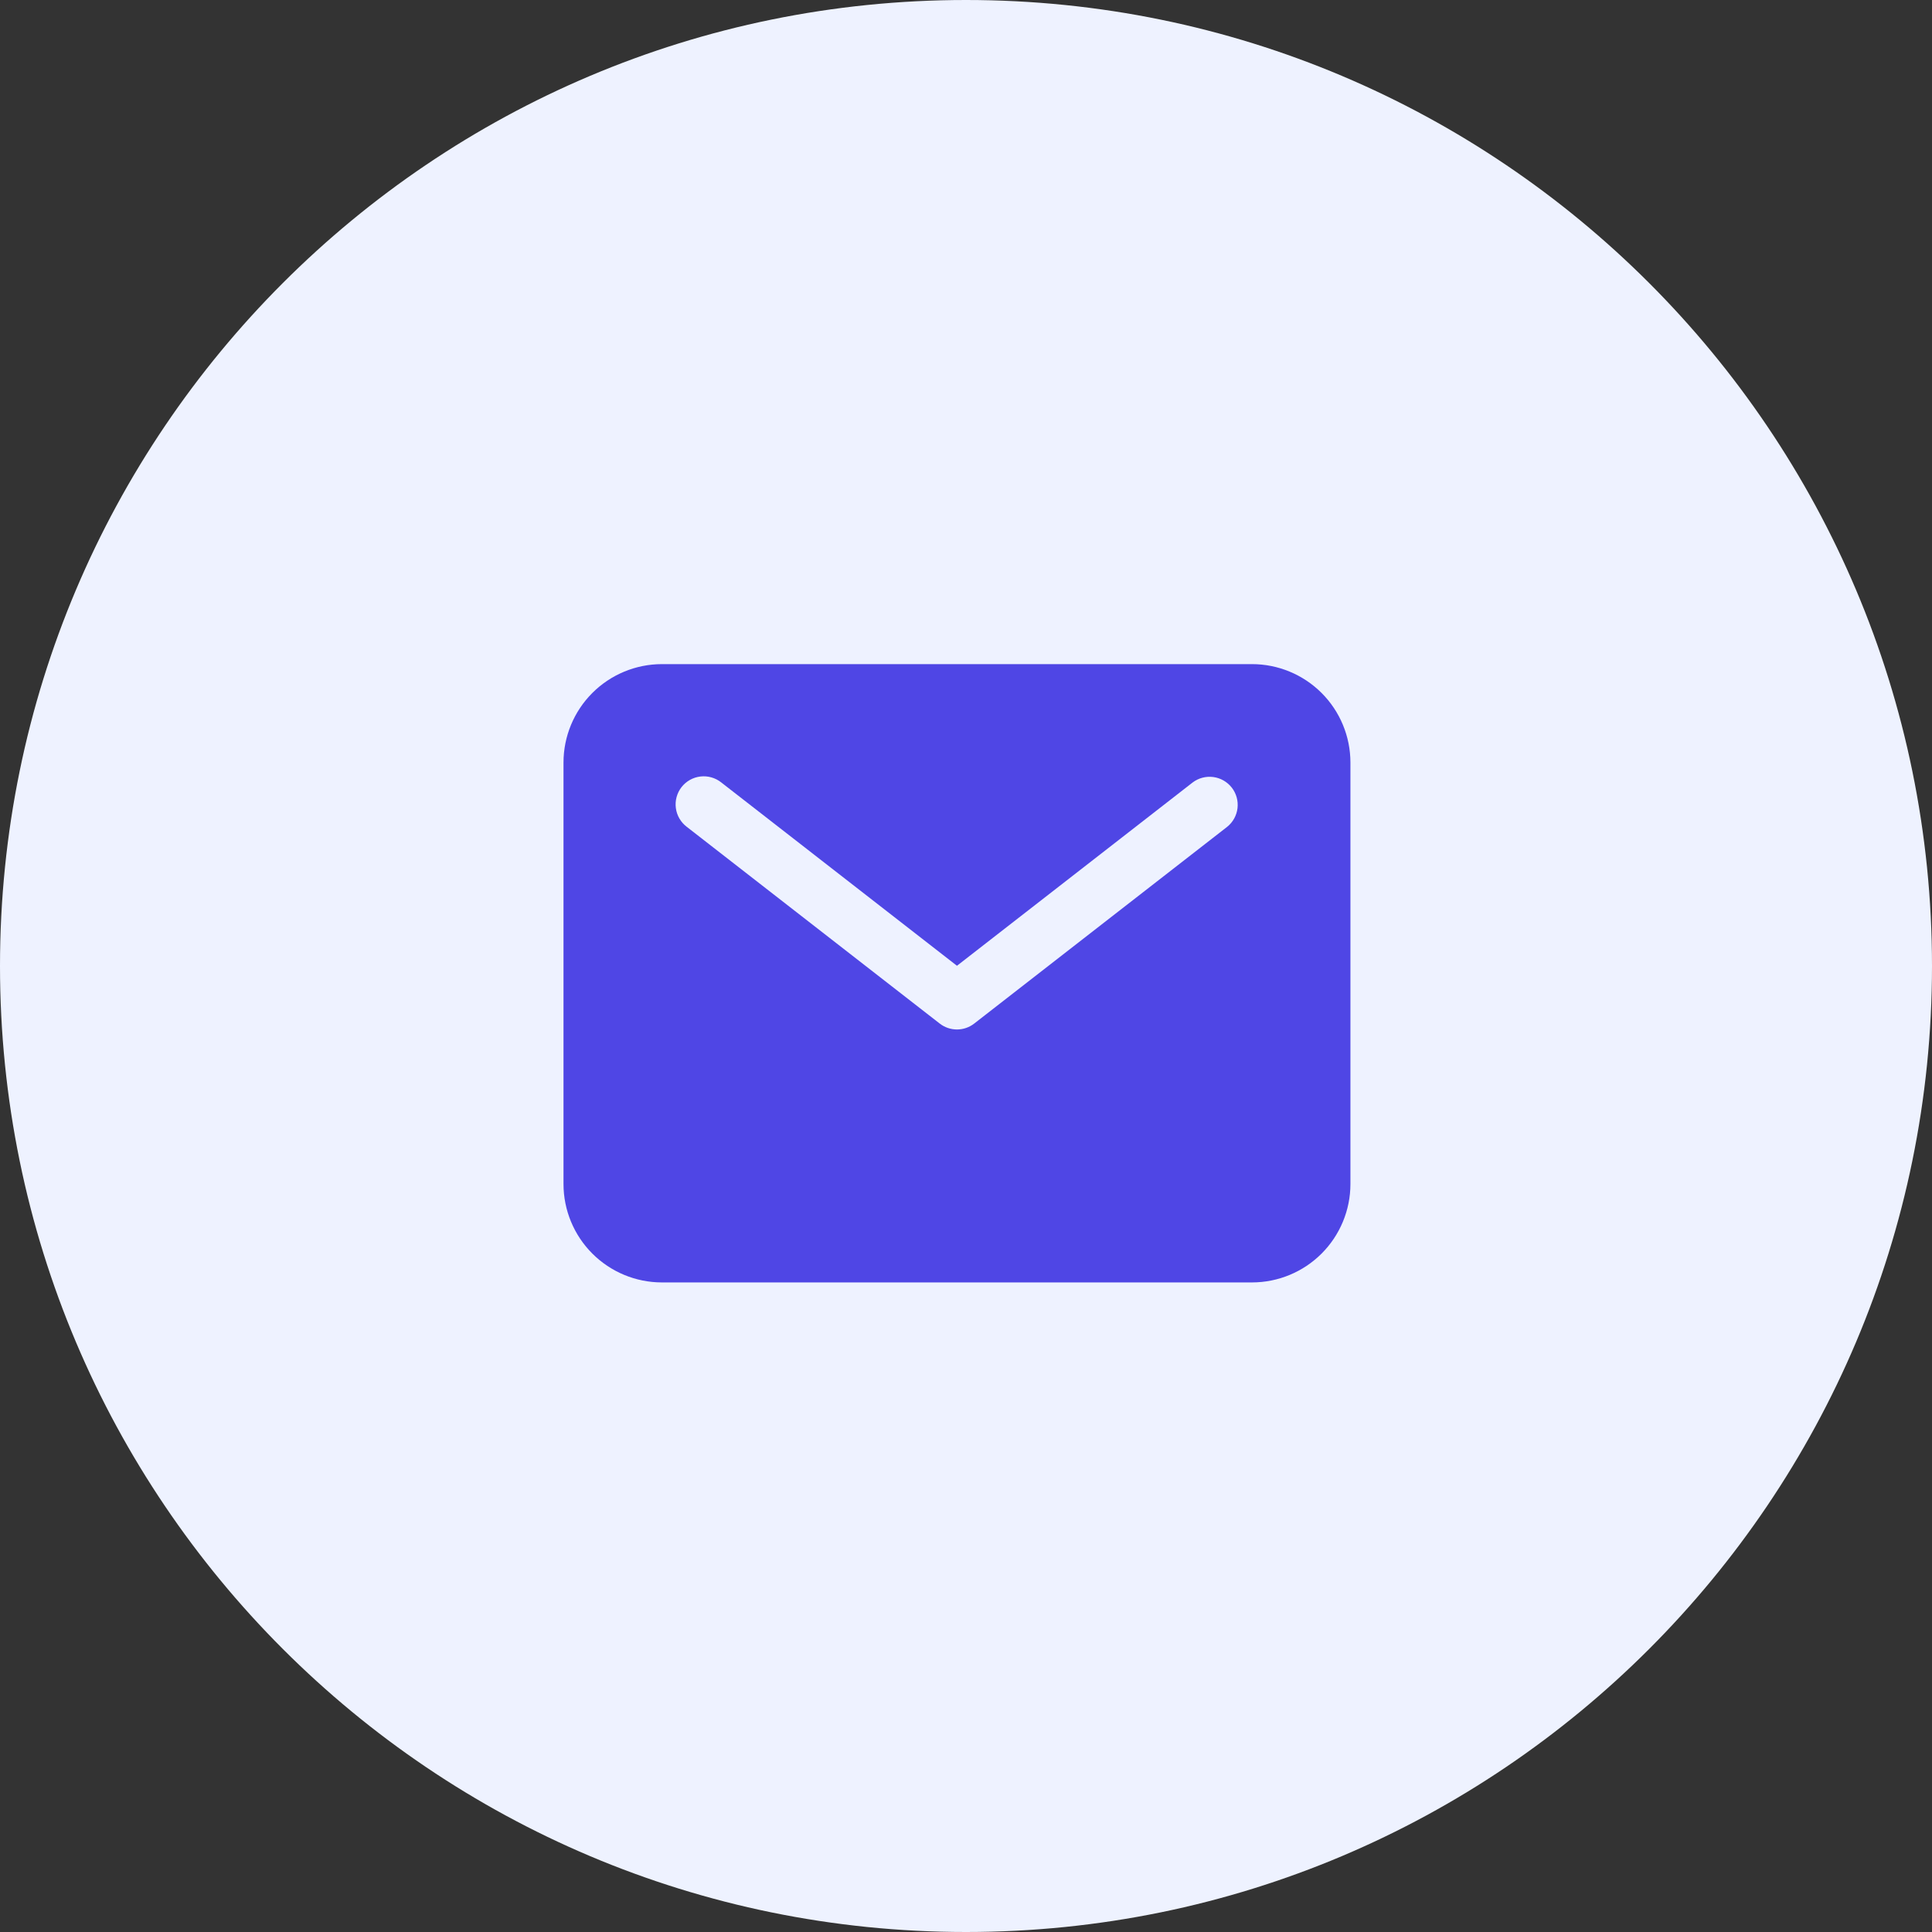 <svg width="96" height="96" viewBox="0 0 96 96" fill="none" xmlns="http://www.w3.org/2000/svg">
<rect x="0" y="0" width="96" height="96" fill="#333333" stroke="none"/>
<path d="M0 48C0 21.49 21.49 0 48 0C74.51 0 96 21.49 96 48C96 74.51 74.51 96 48 96C21.49 96 0 74.51 0 48Z" fill="#EEF2FF"/>
<path d="M62.214 33H32.888C31.592 33.001 30.349 33.517 29.433 34.433C28.517 35.349 28.001 36.592 28 37.888V58.835C28.001 60.131 28.517 61.374 29.433 62.29C30.349 63.206 31.592 63.722 32.888 63.723H62.214C63.51 63.722 64.753 63.206 65.669 62.29C66.585 61.374 67.101 60.131 67.102 58.835V37.888C67.101 36.592 66.585 35.349 65.669 34.433C64.753 33.517 63.51 33.001 62.214 33ZM60.977 41.085L48.408 50.86C48.163 51.051 47.861 51.154 47.551 51.154C47.241 51.154 46.939 51.051 46.694 50.86L34.125 41.085C33.978 40.973 33.854 40.834 33.761 40.674C33.667 40.514 33.607 40.337 33.583 40.154C33.558 39.97 33.571 39.784 33.619 39.605C33.667 39.427 33.751 39.259 33.864 39.113C33.978 38.967 34.12 38.845 34.281 38.754C34.442 38.663 34.62 38.605 34.803 38.584C34.987 38.562 35.173 38.577 35.351 38.628C35.529 38.679 35.695 38.764 35.84 38.88L47.551 47.989L59.263 38.88C59.555 38.659 59.923 38.562 60.287 38.61C60.651 38.658 60.981 38.848 61.207 39.137C61.432 39.427 61.534 39.794 61.491 40.158C61.448 40.523 61.263 40.856 60.977 41.085Z" fill="#4F46E5"/>
</svg>
